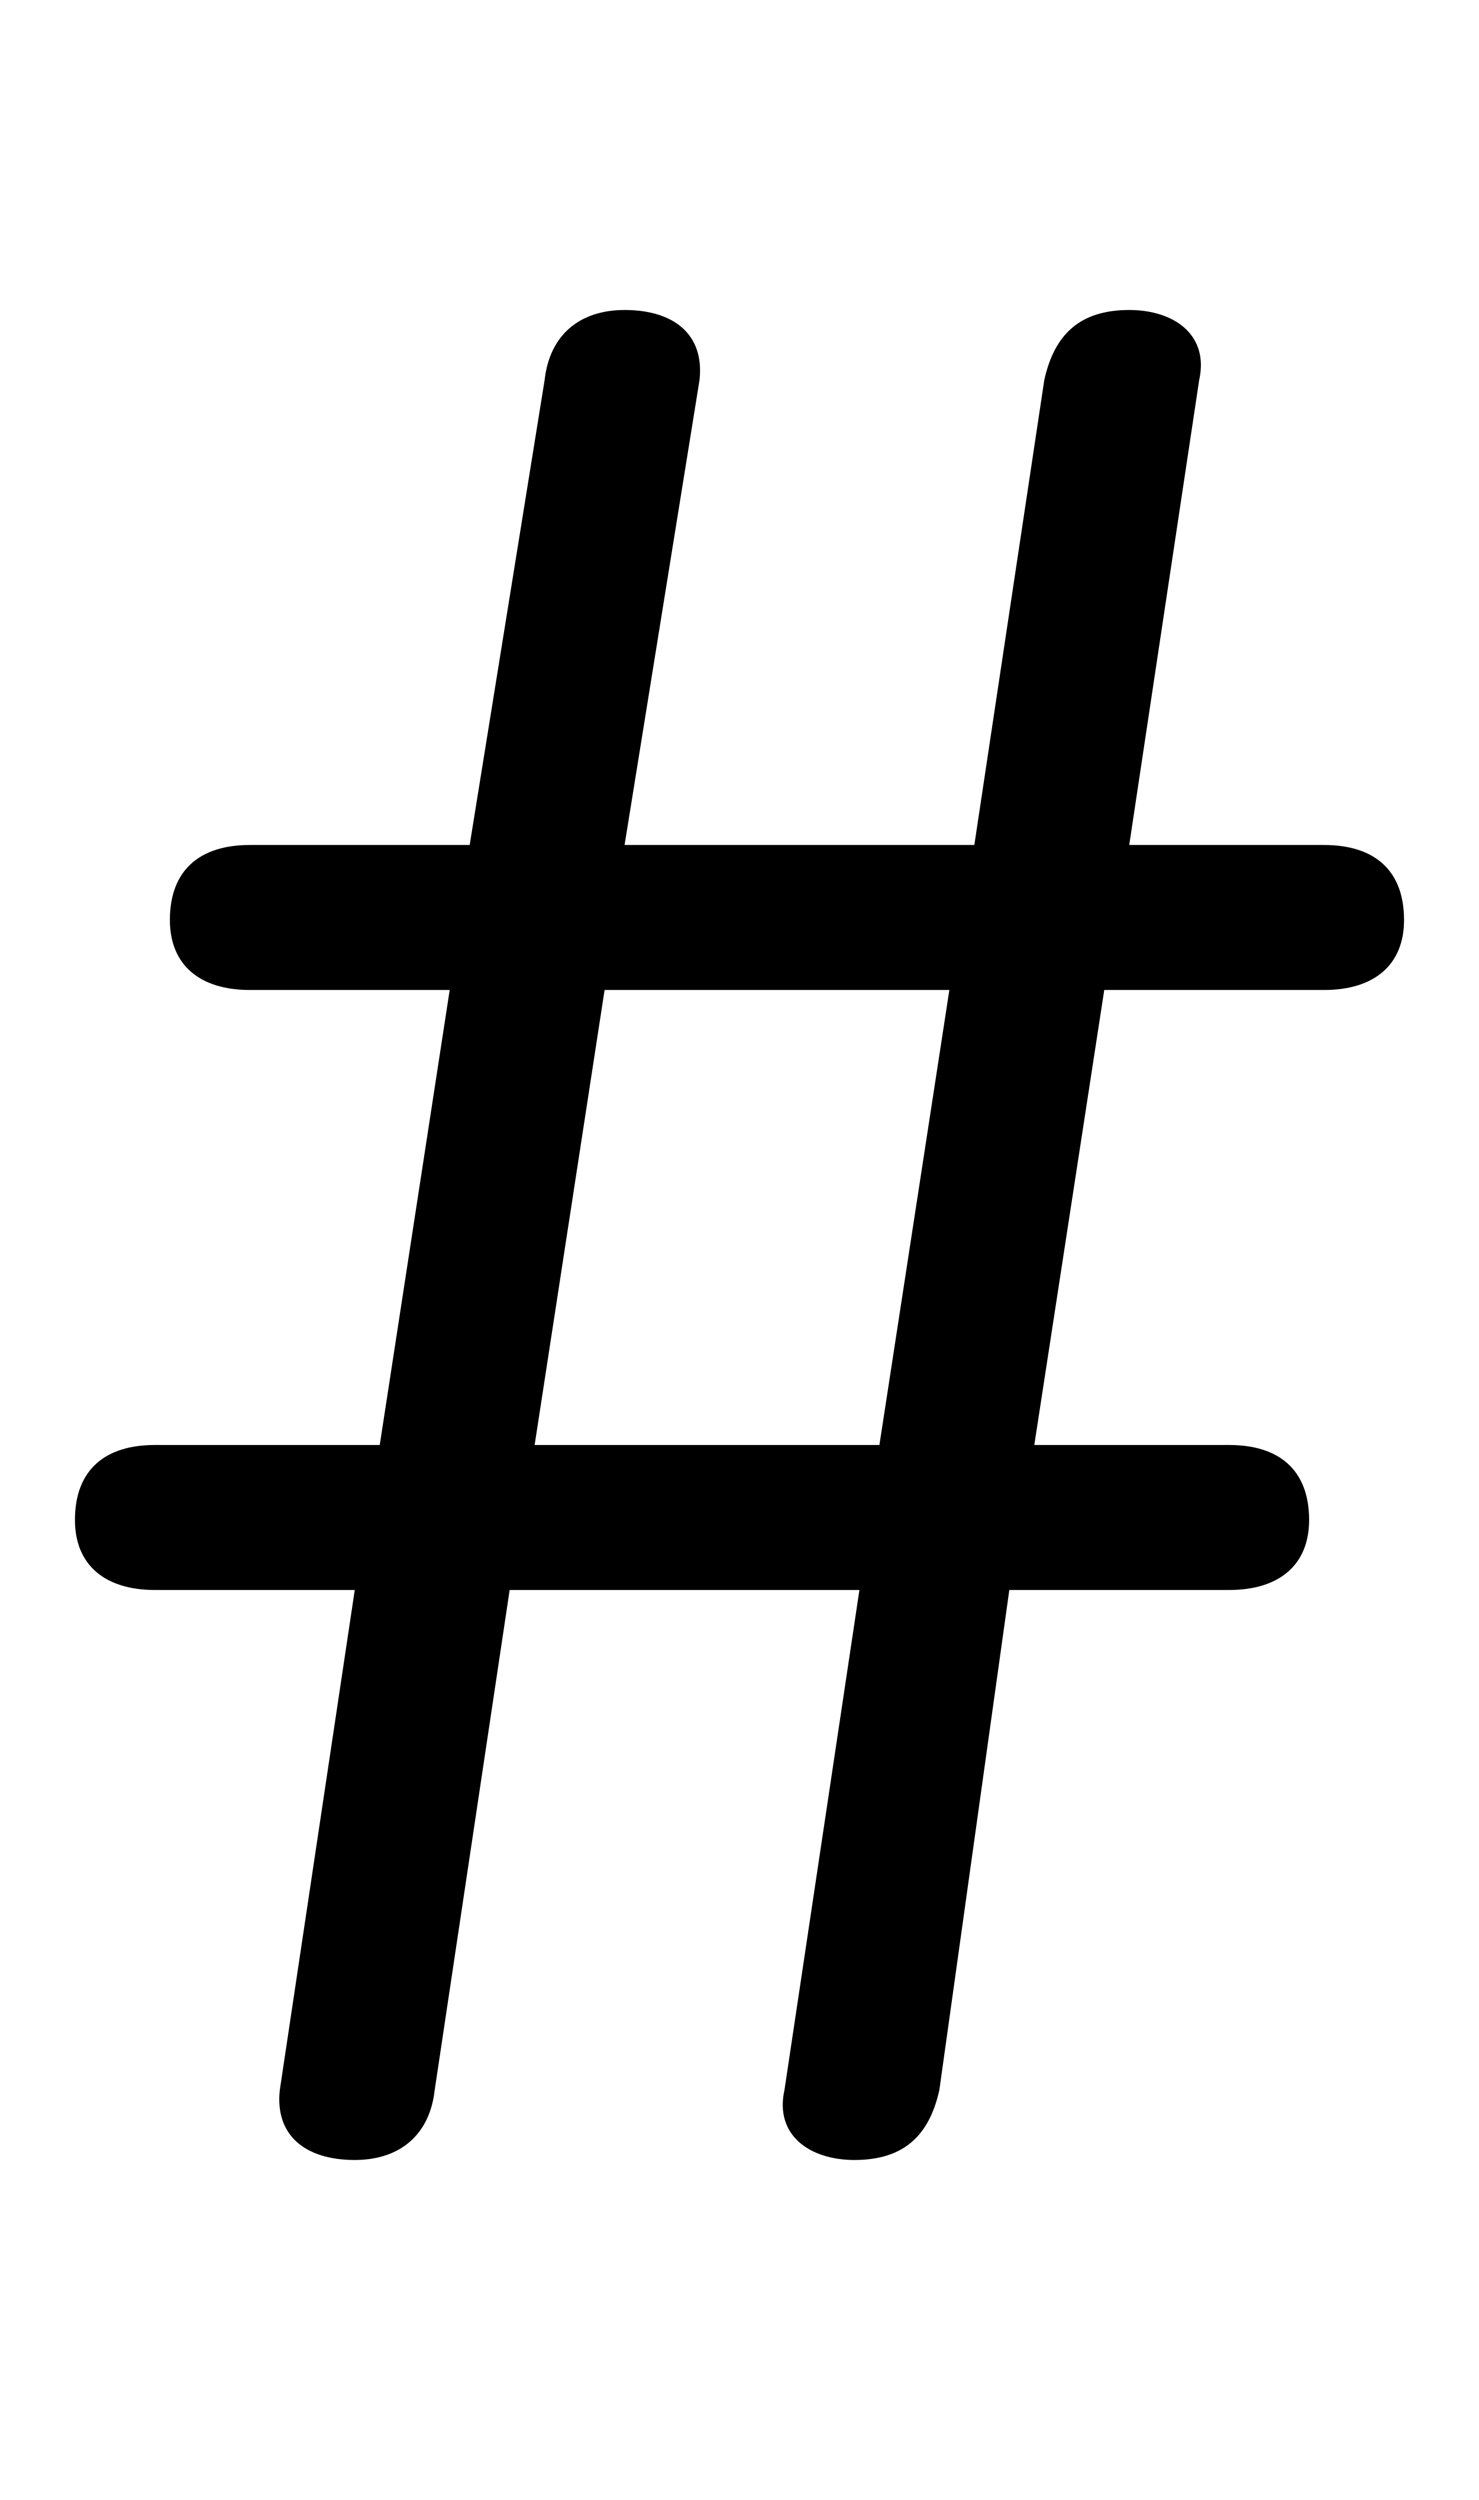 <svg xmlns="http://www.w3.org/2000/svg" viewBox="0 -44.0 29.6 50.0">
    <rect x="0" y="-44.0" width="29.6" height="50.0" fill="#808080" stroke="none"/>
    <g transform="scale(1, -1)">
        <!-- ボディの枠 -->
        <rect x="0" y="-6.0" width="29.6" height="50.0"
            stroke="white" fill="white"/>
        <!-- グリフ座標系の原点 -->
        <circle cx="0" cy="0" r="5" fill="white"/>
        <!-- グリフのアウトライン -->
        <g style="fill:black;stroke:#000000;stroke-width:0;stroke-linecap:round;stroke-linejoin:round;">
        <path d="M 10.2 12.2 L 17.2 12.2 L 15.7 2.2 C 15.5 1.3 16.2 0.8 17.1 0.8 C 18.1 0.8 18.6 1.3 18.8 2.2 L 20.2 12.2 L 24.6 12.2 C 25.6 12.2 26.2 12.7 26.2 13.6 C 26.2 14.6 25.6 15.1 24.6 15.1 L 20.7 15.1 L 22.1 24.2 L 26.5 24.2 C 27.5 24.2 28.1 24.7 28.1 25.6 C 28.1 26.6 27.5 27.1 26.5 27.1 L 22.6 27.1 L 24.0 36.4 C 24.2 37.3 23.5 37.8 22.6 37.8 C 21.6 37.8 21.1 37.3 20.9 36.4 L 19.5 27.1 L 12.5 27.1 L 14.0 36.4 C 14.1 37.3 13.5 37.8 12.5 37.8 C 11.6 37.8 11.0 37.3 10.9 36.4 L 9.4 27.1 L 5.0 27.1 C 4.0 27.1 3.4 26.6 3.4 25.6 C 3.4 24.7 4.0 24.2 5.0 24.2 L 9.0 24.2 L 7.6 15.1 L 3.1 15.1 C 2.1 15.1 1.5 14.6 1.5 13.6 C 1.5 12.7 2.1 12.2 3.1 12.2 L 7.1 12.2 L 5.6 2.2 C 5.5 1.3 6.1 0.8 7.1 0.8 C 8.0 0.8 8.6 1.3 8.7 2.2 Z M 10.7 15.1 L 12.1 24.2 L 19.0 24.2 L 17.6 15.1 Z"/>
    </g>
    </g>
</svg>
